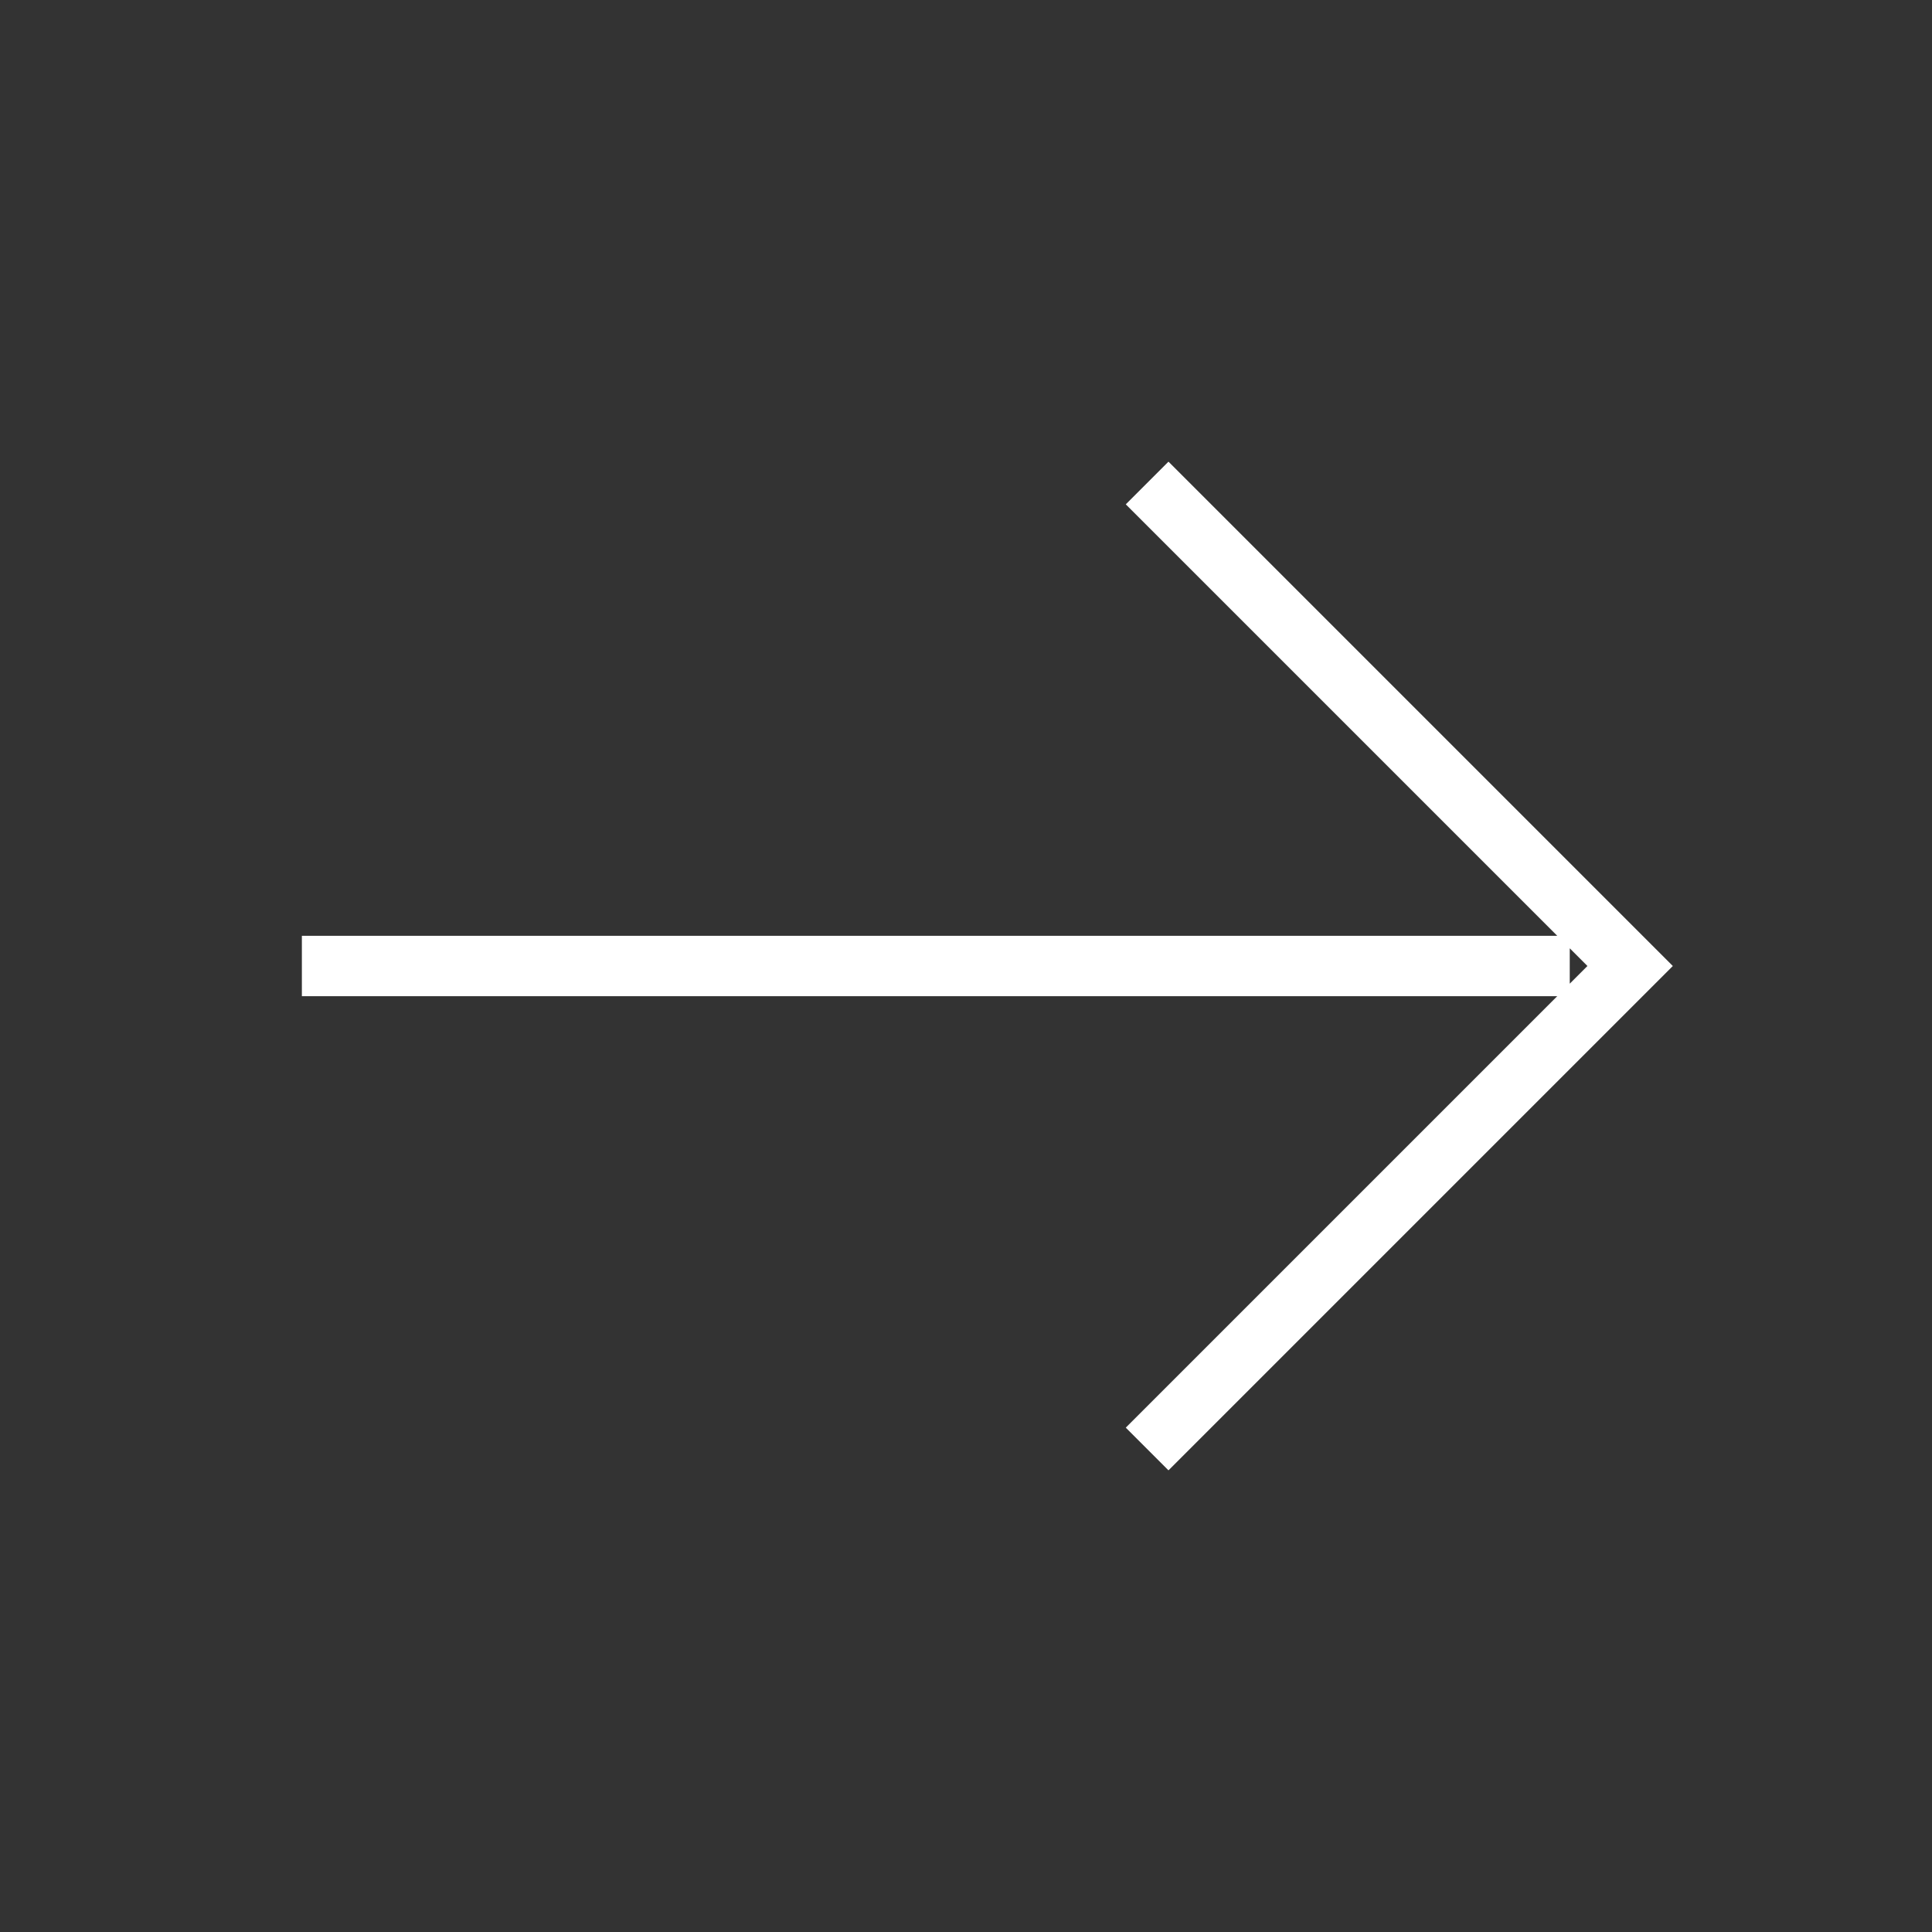 <svg
  xmlns="http://www.w3.org/2000/svg"
  width="32"
  height="32"
  viewBox="0 0 32 32"
  fill="none"
>
  <rect x="0" y="0" width="32" height="32" fill="#333333" stroke="none"/>
  <rect width="32" height="32" fill="none" />
  <path
    fill="none"
    stroke="white"
    strokeLinecap="round"
    strokeLinejoin="round"
    strokeWidth="2"
    d="M5 16h21m-7-8l8 8l-8 8"
  />
</svg>
